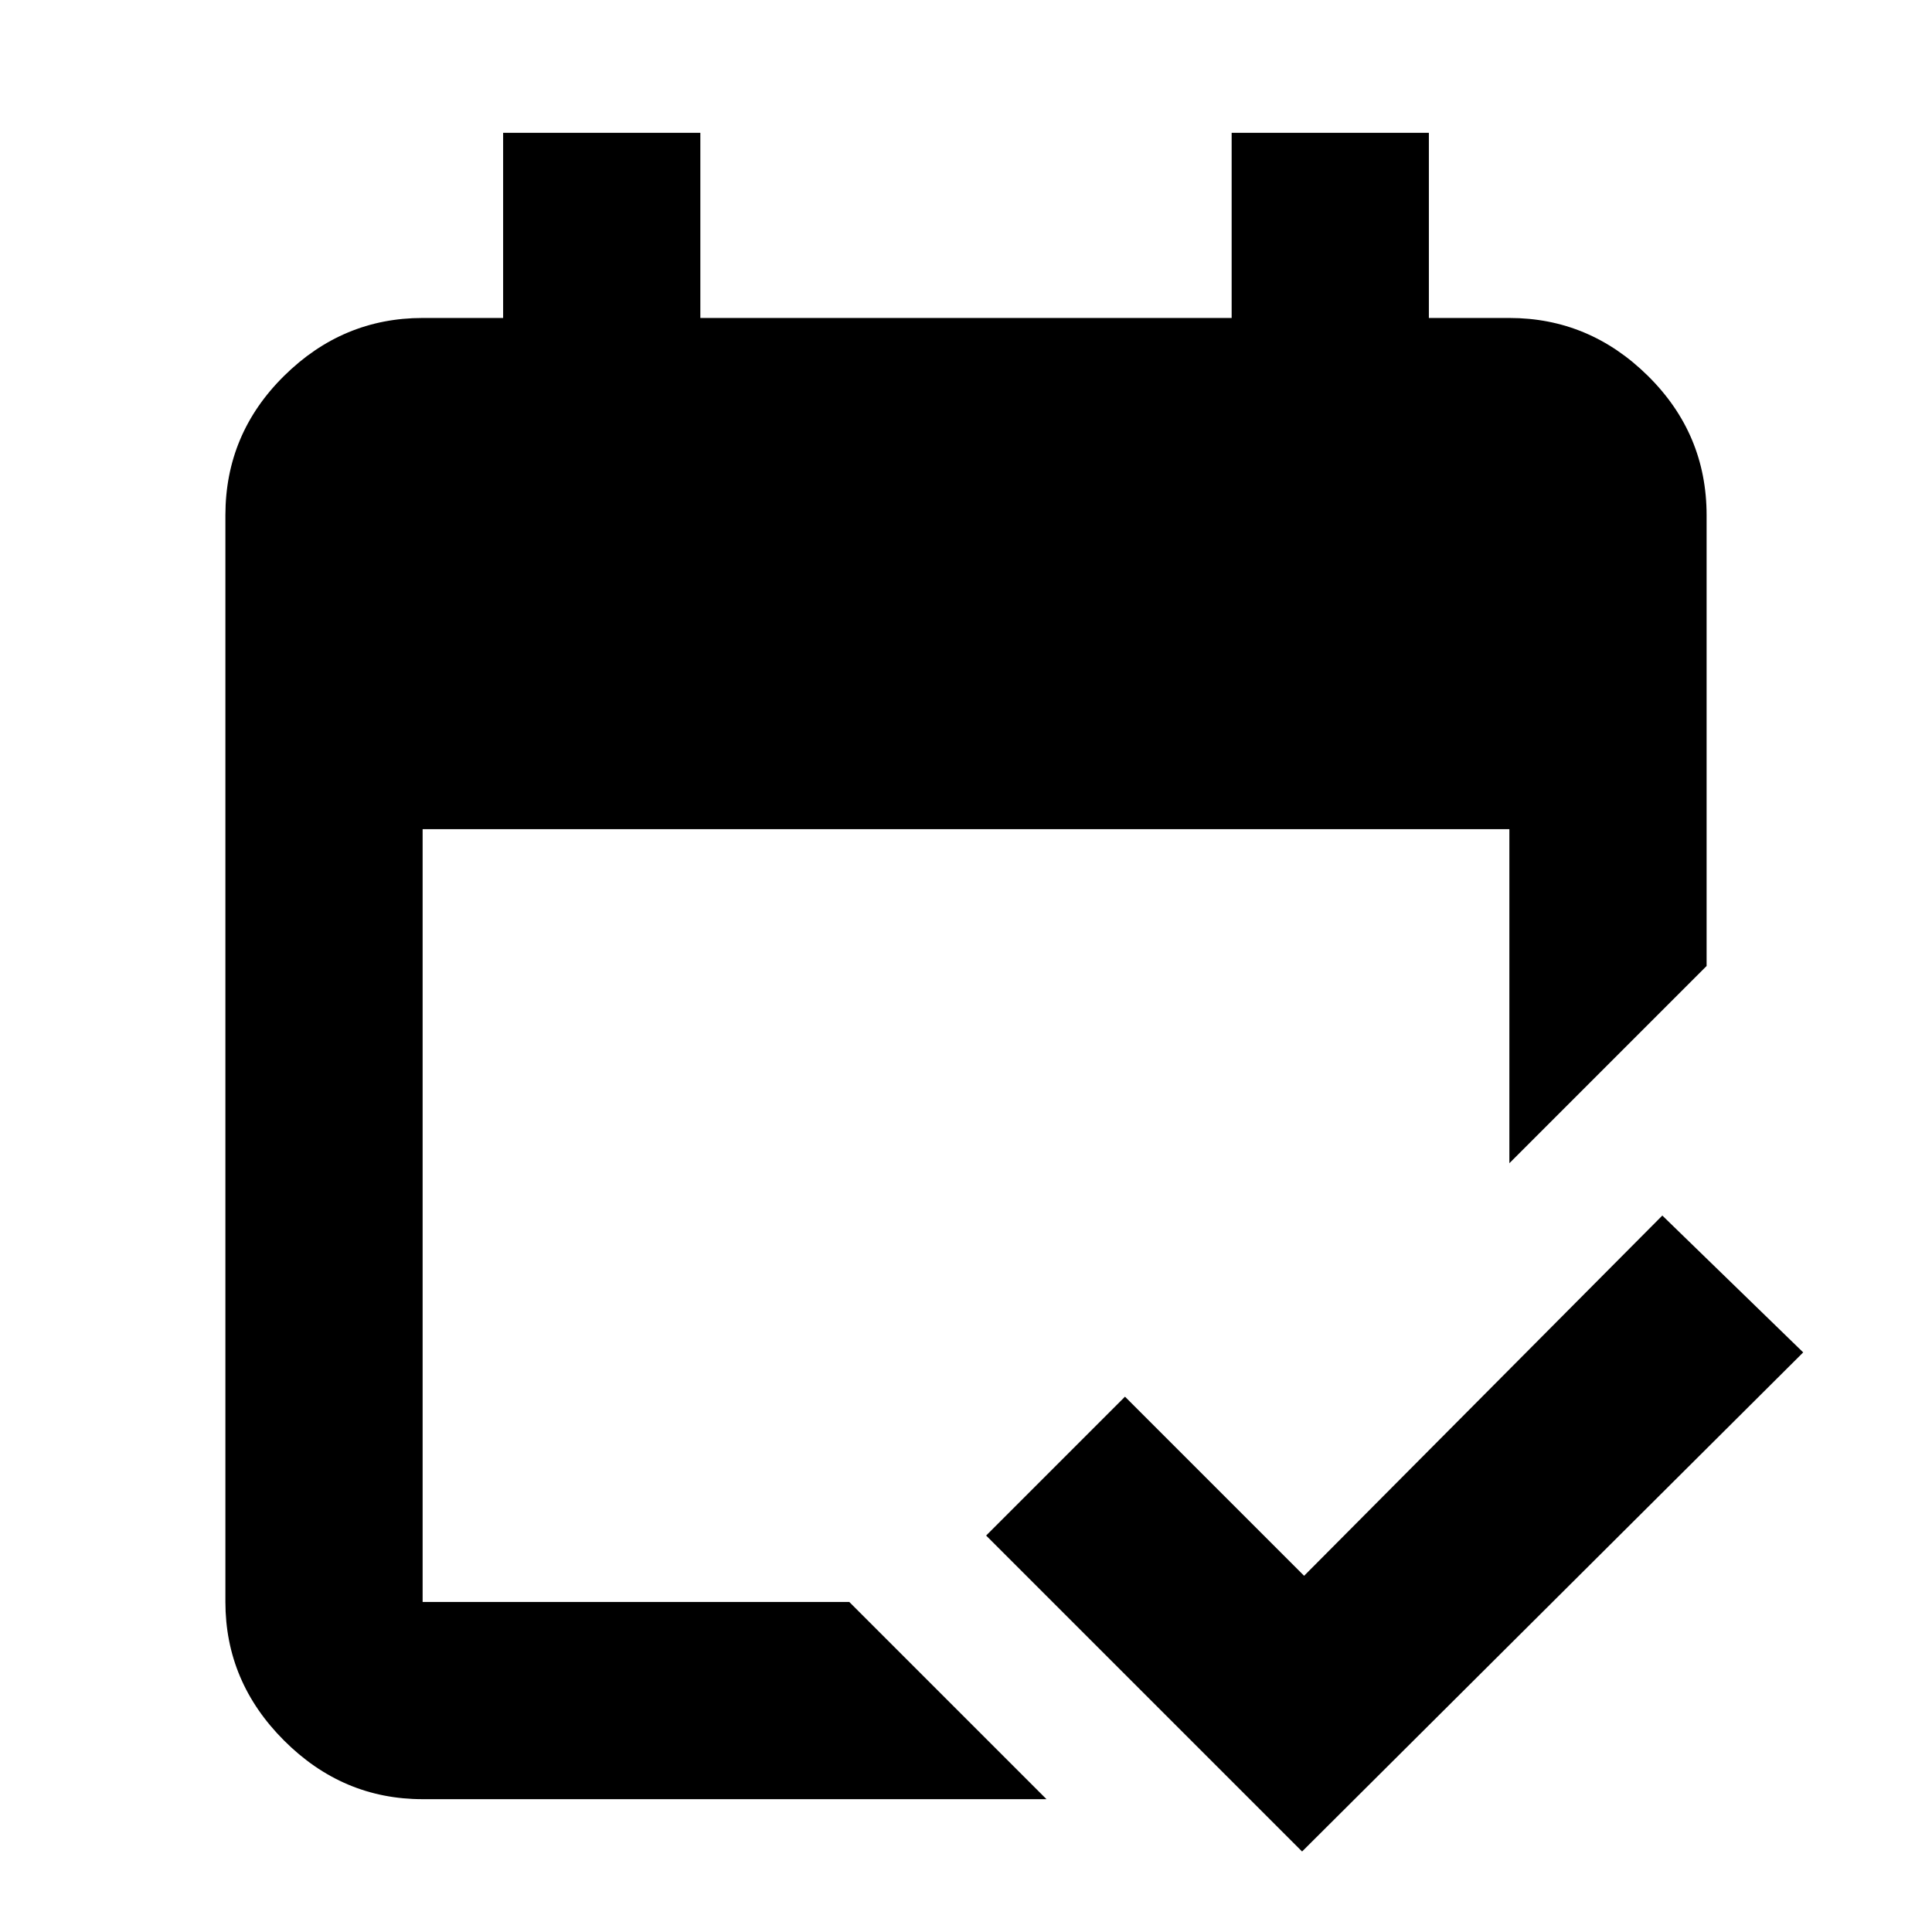 <svg xmlns="http://www.w3.org/2000/svg" height="20" viewBox="0 -960 960 960" width="20"><path d="M210-66q-39.73 0-68.86-29.14Q112-124.28 112-164v-540q0-40.42 29.14-69.21Q170.27-802 210-802h40v-92h98v92h264v-92h98v92h40q39.72 0 68.86 28.79T848-704v224l-98 98v-166H210v384h212l98 98H210Zm437 26L490-197l69-69 89 89 178-179 70 68L647-40Z"/></svg>